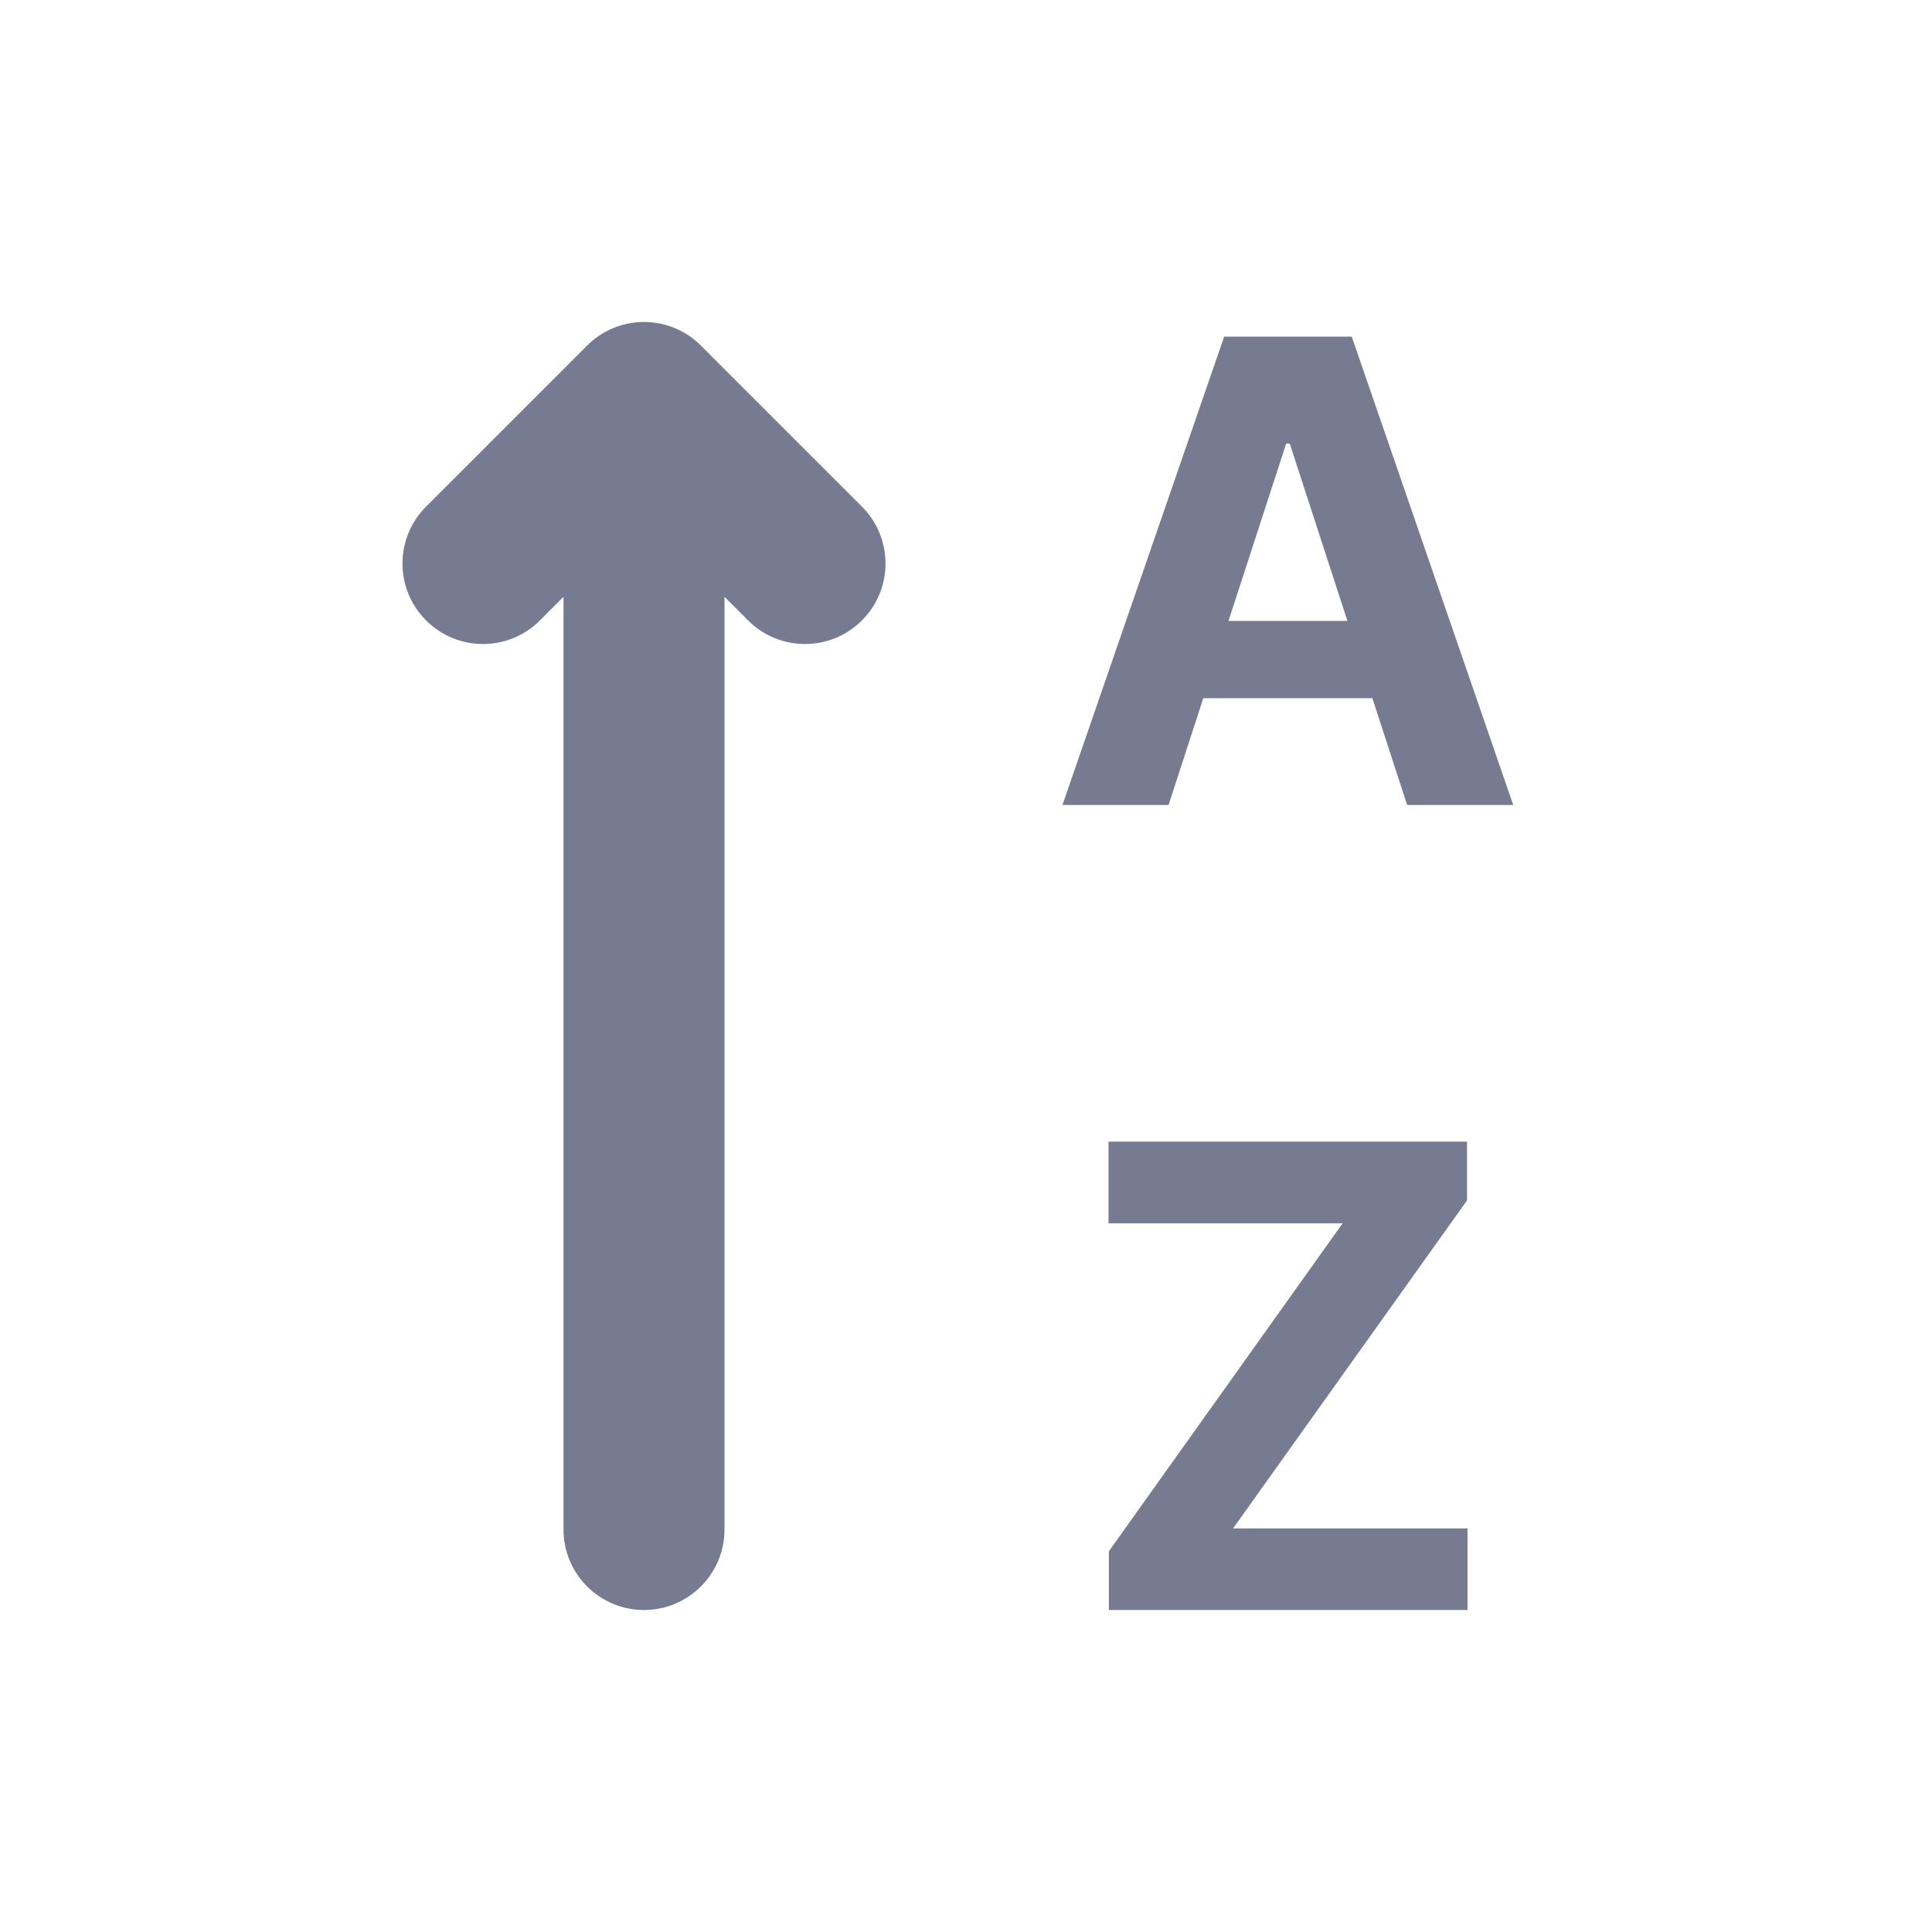 <svg width="24" height="24" viewBox="0 0 24 24" fill="none" xmlns="http://www.w3.org/2000/svg">
<path fill-rule="evenodd" clip-rule="evenodd" d="M7.293 4.293C7.683 3.902 8.317 3.902 8.707 4.293L10.707 6.293C11.098 6.683 11.098 7.317 10.707 7.707C10.317 8.098 9.683 8.098 9.293 7.707L9 7.414V19C9 19.552 8.552 20 8 20C7.448 20 7 19.552 7 19V7.414L6.707 7.707C6.317 8.098 5.683 8.098 5.293 7.707C4.902 7.317 4.902 6.683 5.293 6.293L7.293 4.293Z" fill="#777B92"/>
<path fill-rule="evenodd" clip-rule="evenodd" d="M14.516 10H13.198L15.207 4.182H16.792L18.798 10H17.48L17.048 8.673H14.948L14.516 10ZM15.261 7.713H16.738L16.022 5.511H15.977L15.261 7.713Z" fill="#777B92"/>
<path fill-rule="evenodd" clip-rule="evenodd" d="M13.775 19.27L16.679 15.196H13.77V14.182H18.224V14.912L15.318 18.986H18.23V20H13.775V19.27Z" fill="#777B92"/>
</svg>
